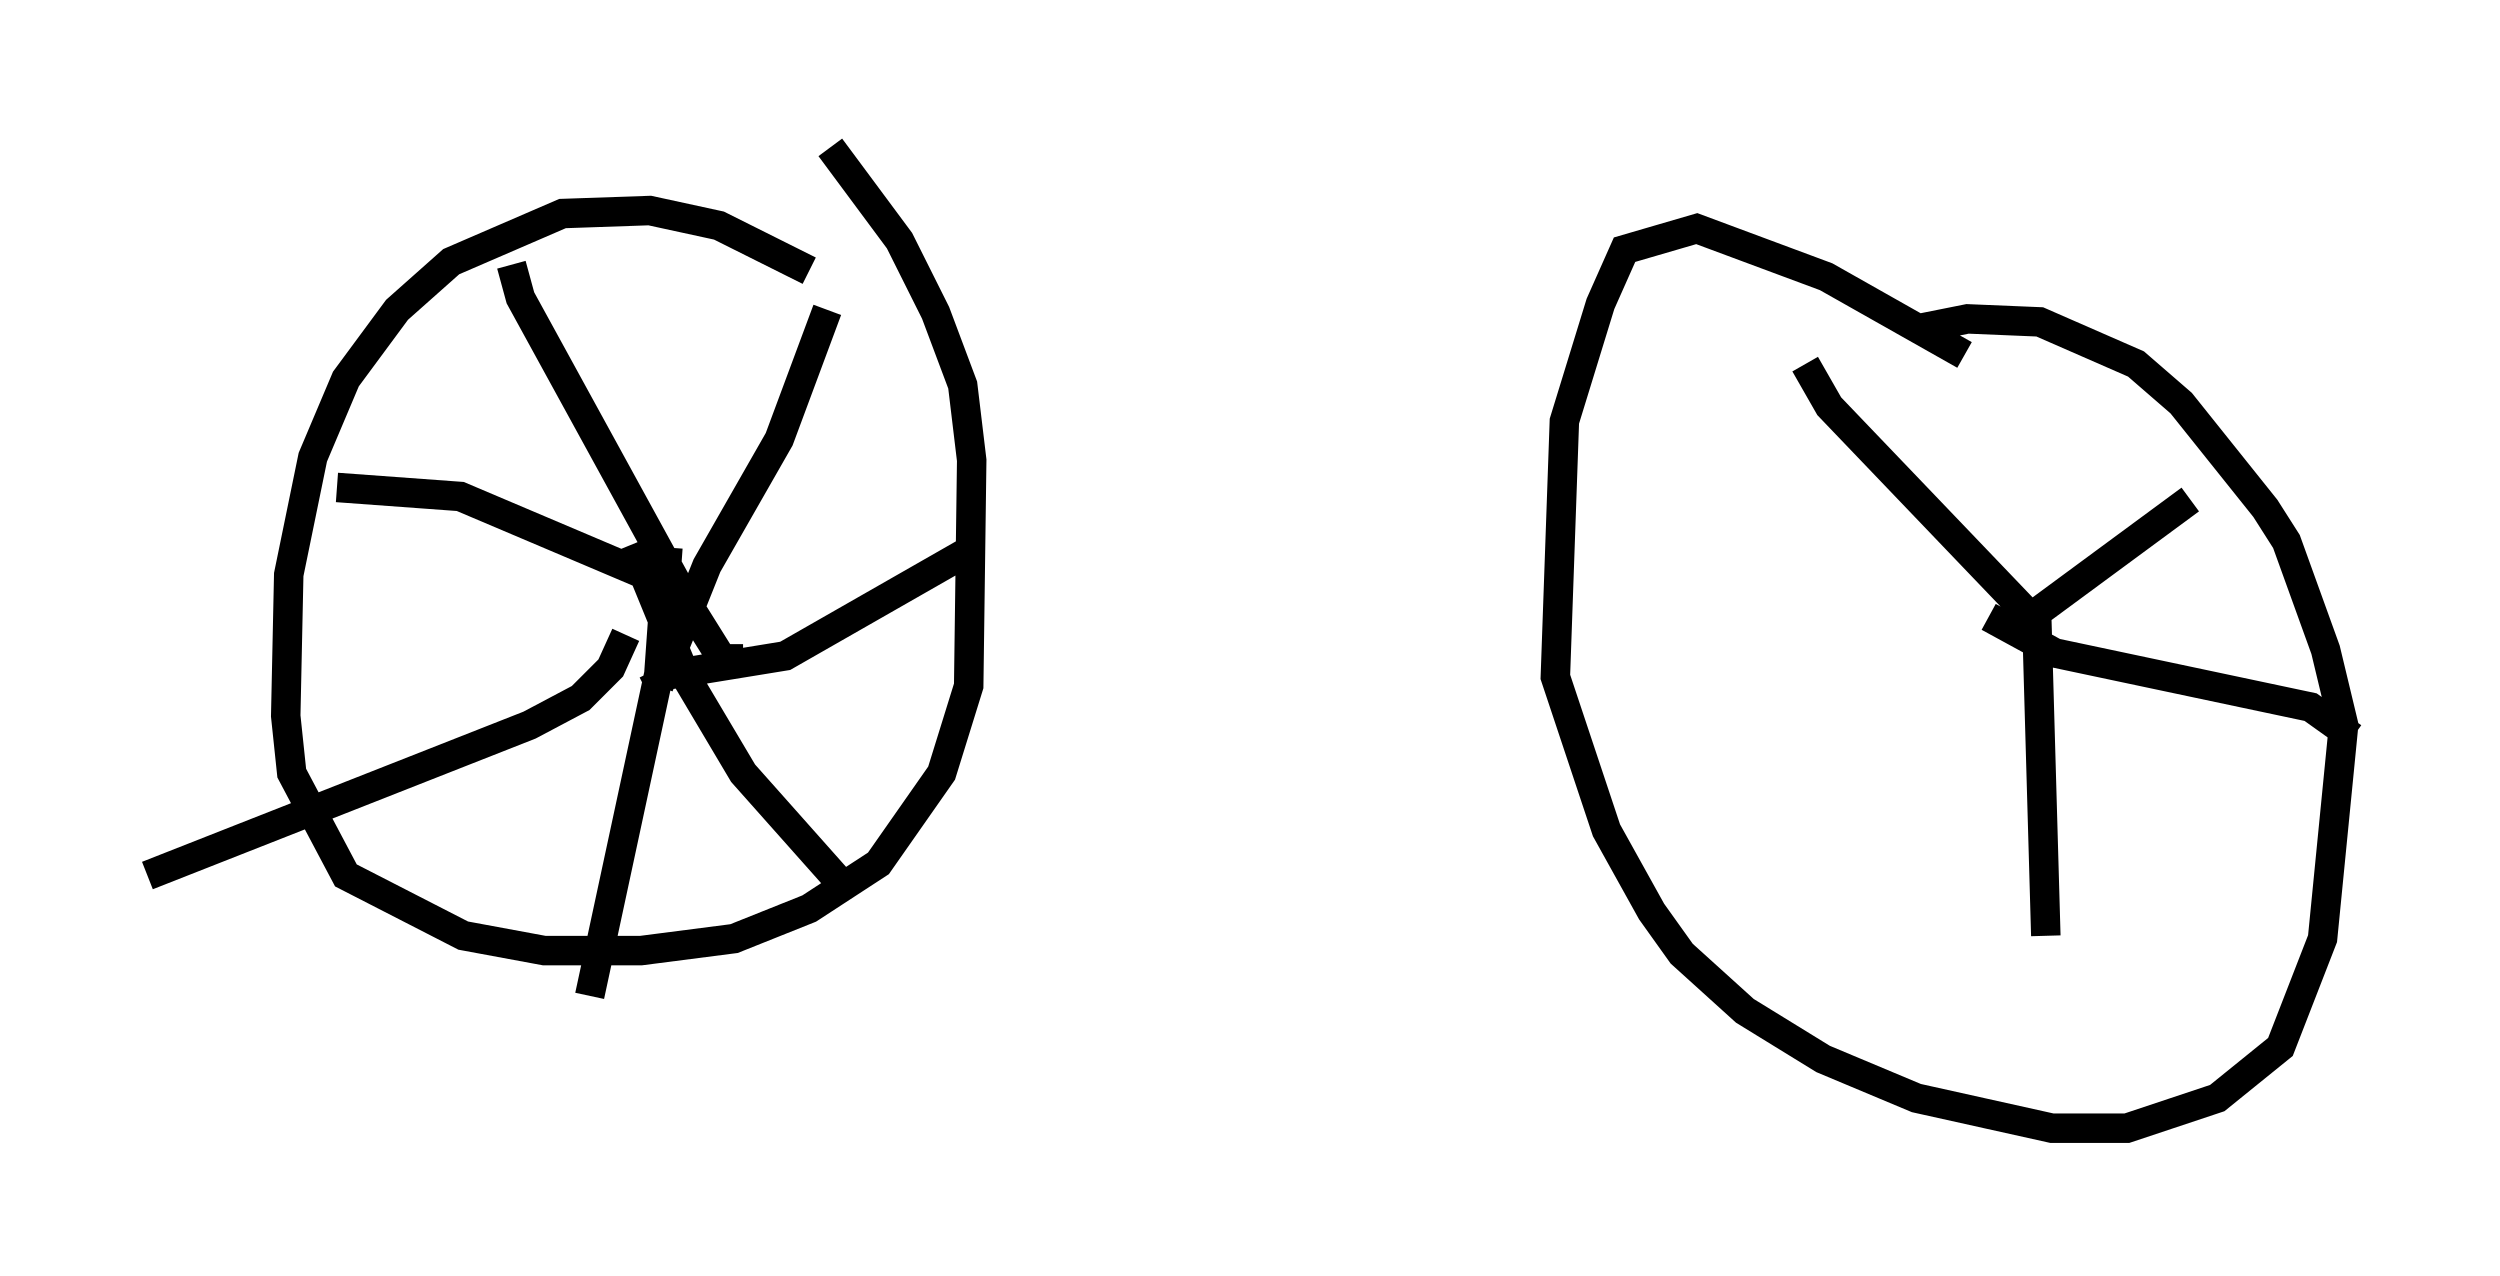 <?xml version="1.0" encoding="utf-8" ?>
<svg baseProfile="full" height="43.28" version="1.1" width="84.828" xmlns="http://www.w3.org/2000/svg" xmlns:ev="http://www.w3.org/2001/xml-events" xmlns:xlink="http://www.w3.org/1999/xlink"><defs /><rect fill="white" height="43.28" width="84.828" x="0" y="0" /><path d="M28.275, 10.002 m-0.817, -0.817 l-3.063, -1.531 -2.348, -0.51 l-2.96, 0.102 -3.777, 1.633 l-1.838, 1.633 -1.735, 2.348 l-1.123, 2.654 -0.817, 3.981 l-0.102, 4.798 0.204, 1.94 l1.838, 3.471 3.981, 2.042 l2.756, 0.51 3.267, 0.0 l3.165, -0.408 2.552, -1.021 l2.348, -1.531 2.144, -3.063 l0.919, -2.96 0.102, -7.656 l-0.306, -2.552 -0.919, -2.45 l-1.225, -2.45 -2.348, -3.165 m38.486, 7.044 l-4.696, -2.654 -4.39, -1.633 l-2.45, 0.715 -0.817, 1.838 l-1.225, 3.981 -0.306, 8.677 l1.735, 5.206 1.531, 2.756 l1.021, 1.429 2.144, 1.94 l2.654, 1.633 3.165, 1.327 l4.594, 1.021 2.552, 0.0 l3.063, -1.021 2.144, -1.735 l1.429, -3.675 0.715, -7.248 l-0.613, -2.552 -1.327, -3.675 l-0.715, -1.123 -2.858, -3.573 l-1.531, -1.327 -3.267, -1.429 l-2.45, -0.102 -1.531, 0.306 m-43.386, 8.065 l0.204, -0.102 m-4.696, -10.106 l0.306, 1.123 5.819, 10.617 l1.021, 1.633 0.715, 0.0 m2.858, -11.842 l-1.633, 4.39 -2.45, 4.288 l-1.633, 4.083 m10.719, -4.696 l-6.431, 3.675 -4.39, 0.715 l-0.102, -0.204 m-0.715, -4.288 l1.838, 4.492 1.94, 3.267 l3.267, 3.675 m-5.819, -11.331 l-0.306, 4.288 -2.348, 10.923 m1.225, -12.25 l-0.51, 1.123 -1.021, 1.021 l-1.735, 0.919 -12.965, 5.104 m17.354, -10.004 l-6.738, -2.858 -4.185, -0.306 m57.678, 4.594 l-0.102, -0.102 m-7.758, -8.677 l0.817, 1.429 6.84, 7.146 m5.41, -3.981 l-5.819, 4.288 m-1.021, -0.306 l2.246, 1.225 8.677, 1.838 l1.429, 1.021 m-10.719, -3.981 l0.306, 10.719 " fill="none" stroke="black" stroke-width="1" /></svg>